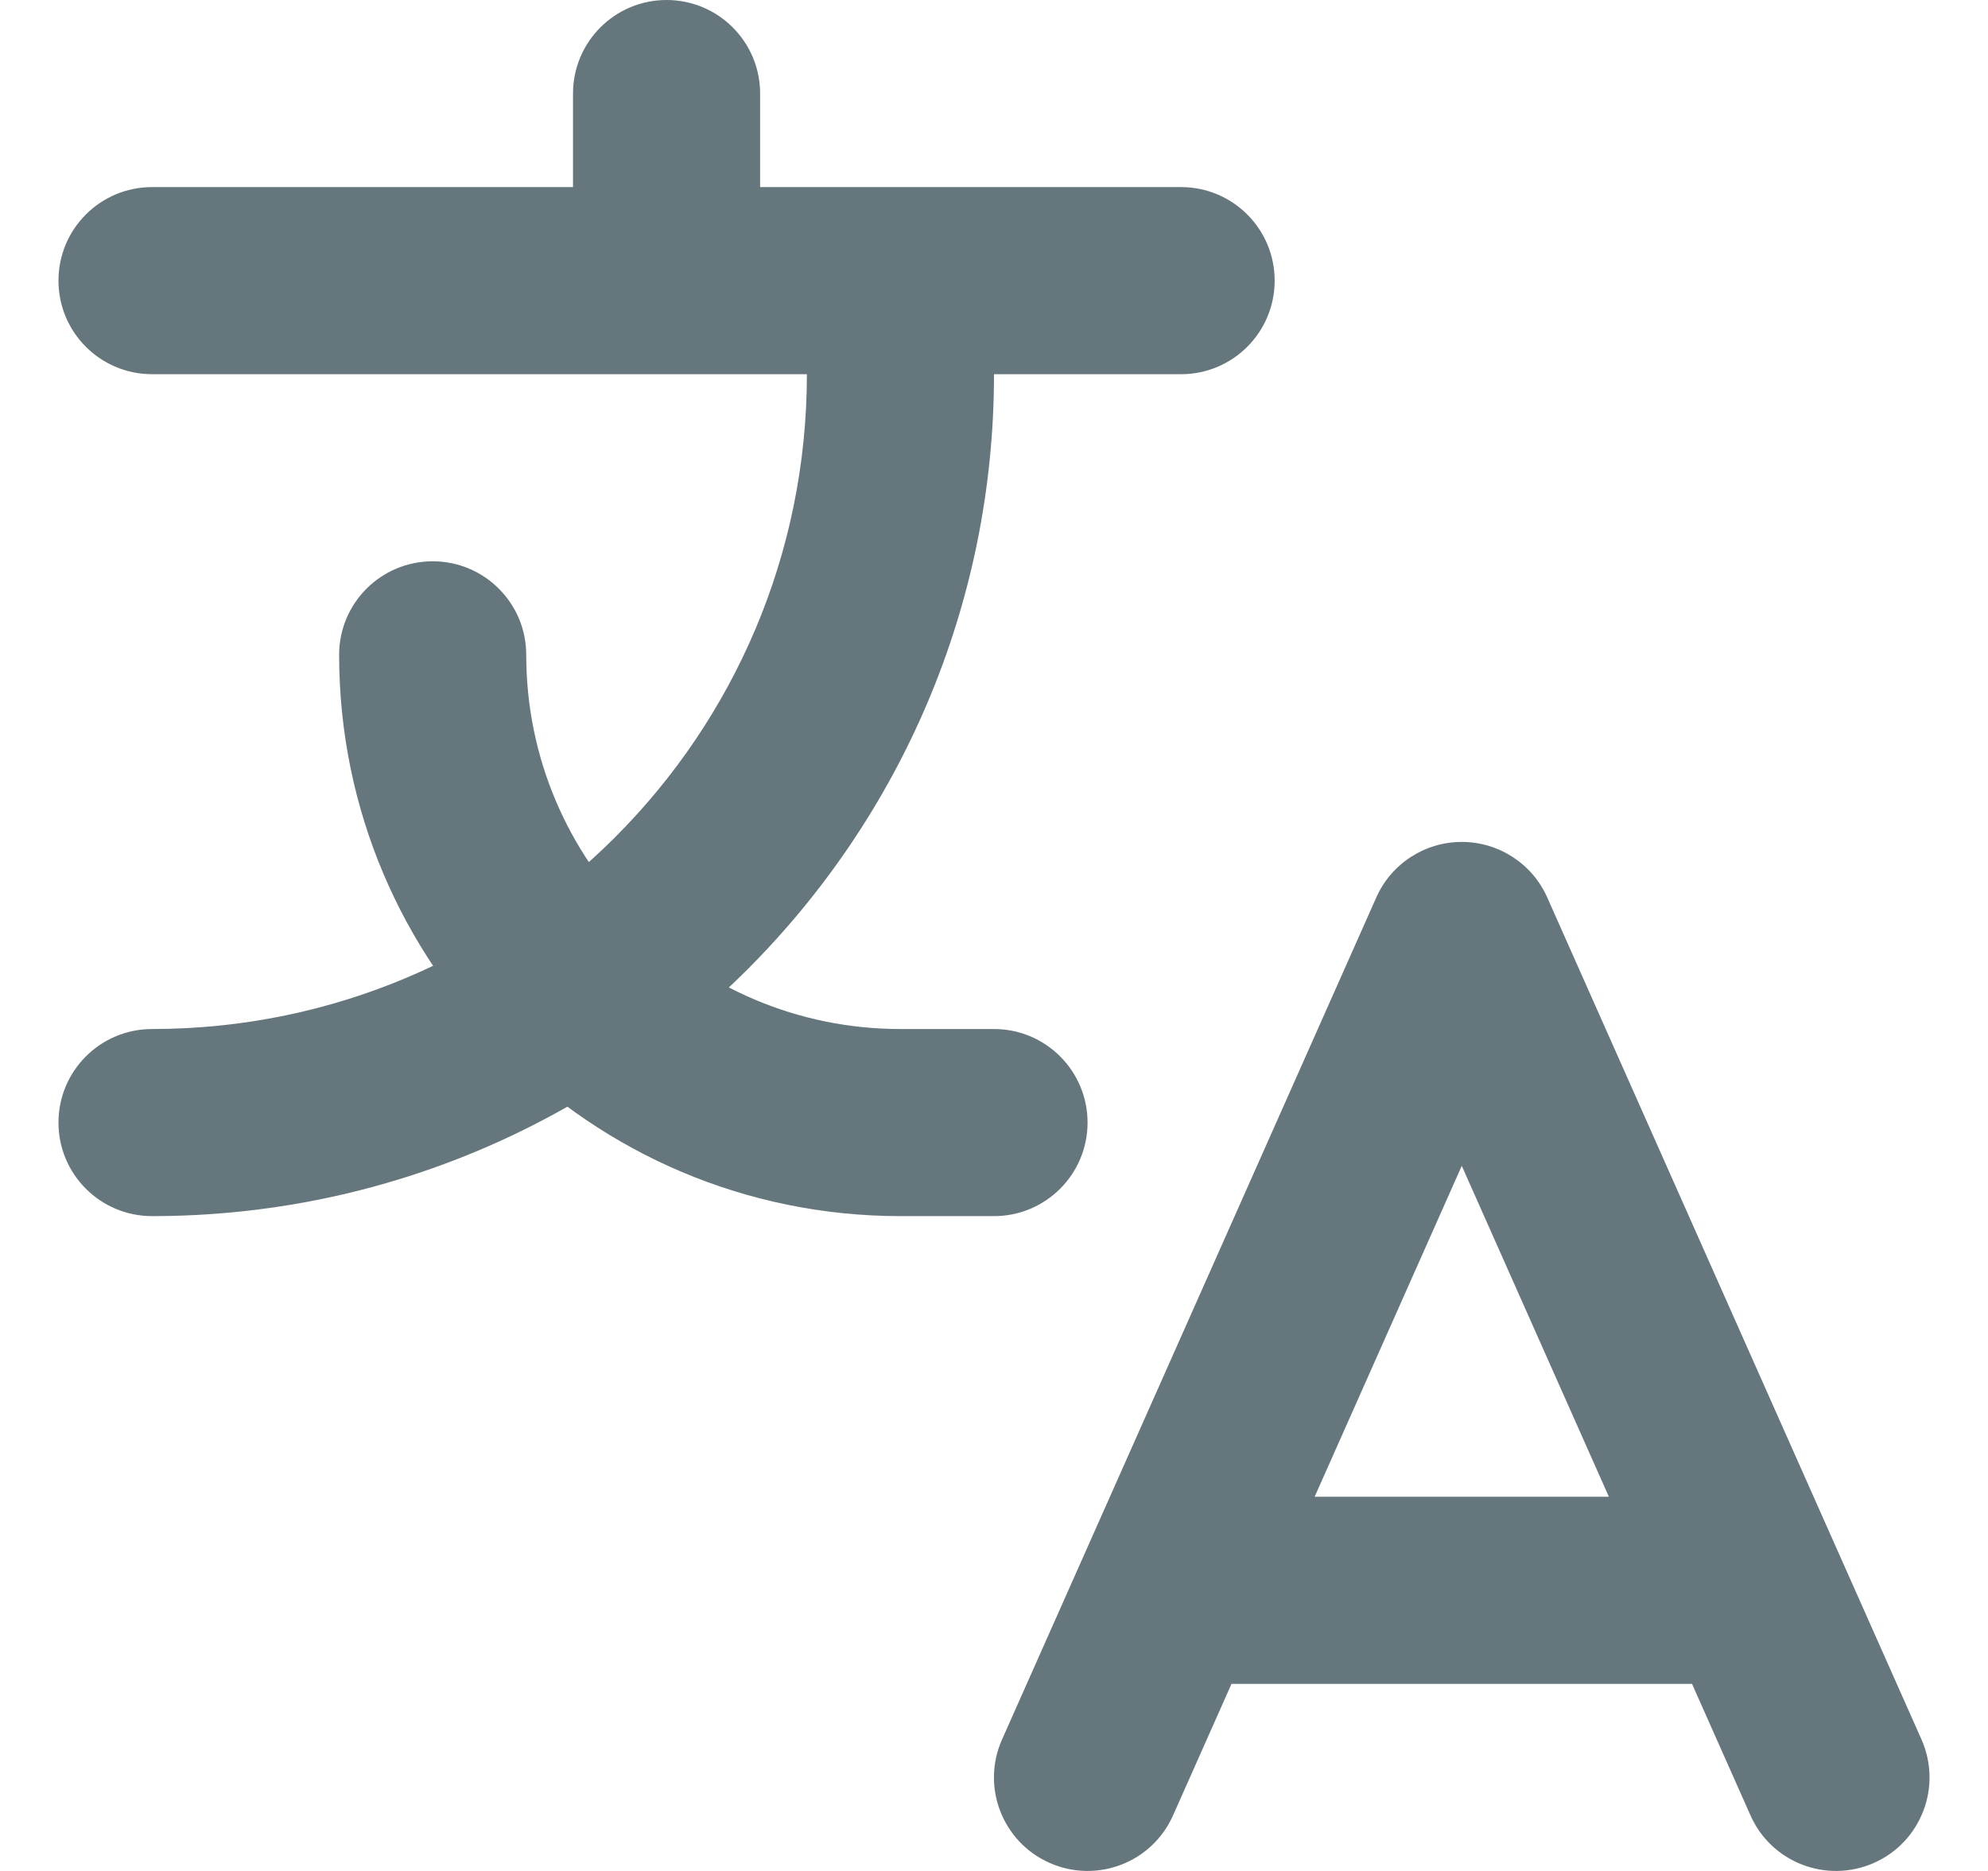 <svg width="17" height="16" viewBox="0 0 17 16" fill="none" xmlns="http://www.w3.org/2000/svg">
<path fill-rule="evenodd" clip-rule="evenodd" d="M5.7 0C6.142 0 6.5 0.358 6.5 0.8V1.6H10.1C10.542 1.6 10.9 1.958 10.9 2.4C10.9 2.842 10.542 3.2 10.1 3.2H8.5C8.5 7.176 5.276 10.4 1.3 10.4C0.858 10.4 0.5 10.042 0.5 9.6C0.5 9.158 0.858 8.8 1.3 8.8C4.393 8.8 6.9 6.293 6.9 3.2H1.3C0.858 3.2 0.5 2.842 0.5 2.4C0.5 1.958 0.858 1.6 1.3 1.6H4.9V0.8C4.9 0.358 5.258 0 5.7 0Z" fill="#66767D"/>
<path fill-rule="evenodd" clip-rule="evenodd" d="M3.7 4.8C4.142 4.8 4.5 5.158 4.5 5.6C4.5 7.367 5.933 8.8 7.7 8.8H8.5C8.942 8.8 9.3 9.158 9.3 9.6C9.3 10.042 8.942 10.4 8.5 10.4H7.7C5.049 10.4 2.9 8.251 2.9 5.6C2.9 5.158 3.258 4.8 3.7 4.8Z" fill="#66767D"/>
<path fill-rule="evenodd" clip-rule="evenodd" d="M12.5 7.2C12.816 7.2 13.103 7.386 13.231 7.675L16.431 14.875C16.61 15.279 16.429 15.752 16.025 15.931C15.621 16.11 15.148 15.929 14.969 15.525L14.469 14.4H10.531L10.031 15.525C9.852 15.929 9.379 16.11 8.975 15.931C8.571 15.752 8.389 15.279 8.569 14.875L11.769 7.675C11.897 7.386 12.184 7.2 12.5 7.2ZM11.242 12.8H13.758L12.5 9.97L11.242 12.8Z" fill="#66767D"/>
</svg>
